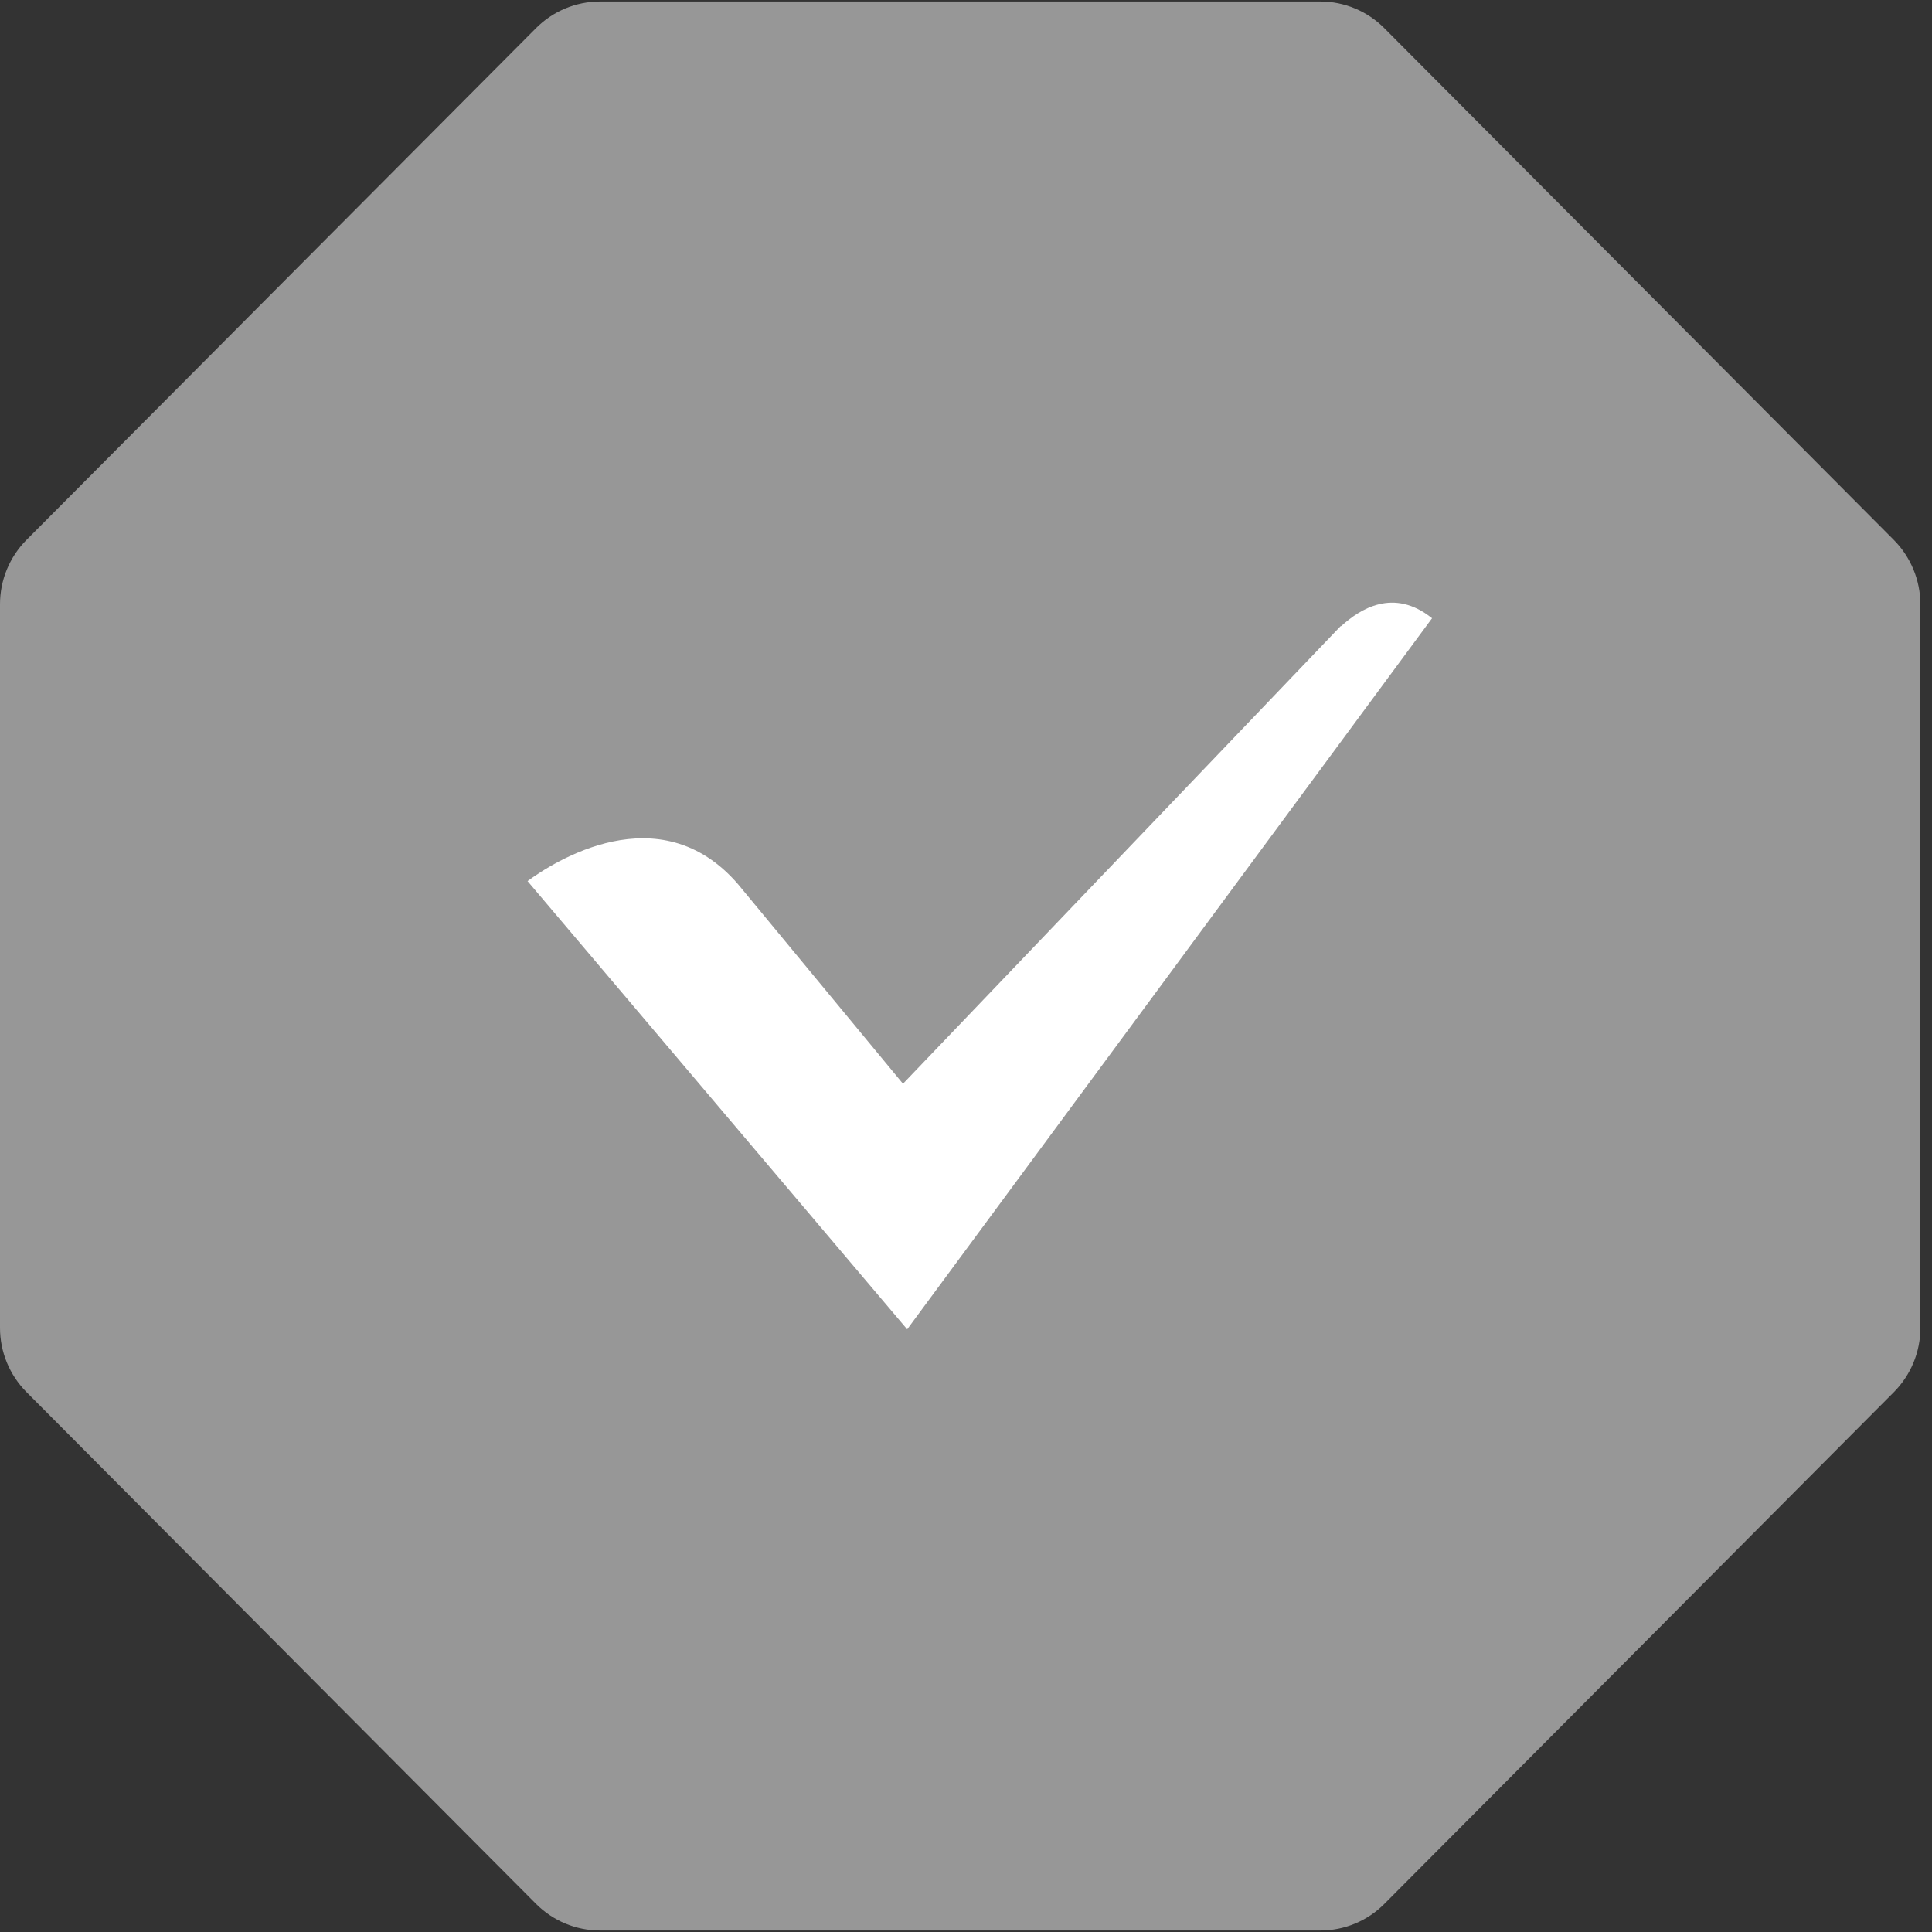 <svg width="18px" height="18px" viewBox="0 0 18 18" version="1.1" xmlns="http://www.w3.org/2000/svg">
    <rect x="0" y="0" width="18" height="18" fill="#333333" stroke="none"/>
    <g id="rec_2" stroke="none" stroke-width="1" fill="none" fill-rule="evenodd">
        <g id="Artboard-Copy-4" transform="translate(-162, -271)">
            <g id="Group-2" transform="translate(162, 271)">
                <path d="M17.644,5.03 L12.898,0.263 C12.74,0.104 12.525,0.014 12.302,0.014 L5.59,0.014 C5.366,0.014 5.151,0.104 4.993,0.263 L0.247,5.03 C0.089,5.189 0,5.404 0,5.629 L0,12.371 C0,12.596 0.089,12.811 0.247,12.97 L4.993,17.737 C5.151,17.896 5.366,17.986 5.59,17.986 L12.302,17.986 C12.526,17.986 12.74,17.897 12.898,17.738 L17.645,12.97 C17.803,12.811 17.892,12.596 17.892,12.371 L17.892,5.629 C17.891,5.404 17.802,5.189 17.644,5.03 Z" id="Shape" fill="#979797" fill-rule="nonzero"></path>
                <path d="M8.452,12.385 L13.342,5.76 C12.984,5.472 12.669,5.675 12.496,5.833 L12.49,5.834 L8.413,10.097 L6.877,8.239 C6.144,7.388 5.148,8.037 4.915,8.209 L8.452,12.385" id="Fill-11" fill="#FFFFFF"></path>
            </g>
        </g>
    </g>
</svg>
